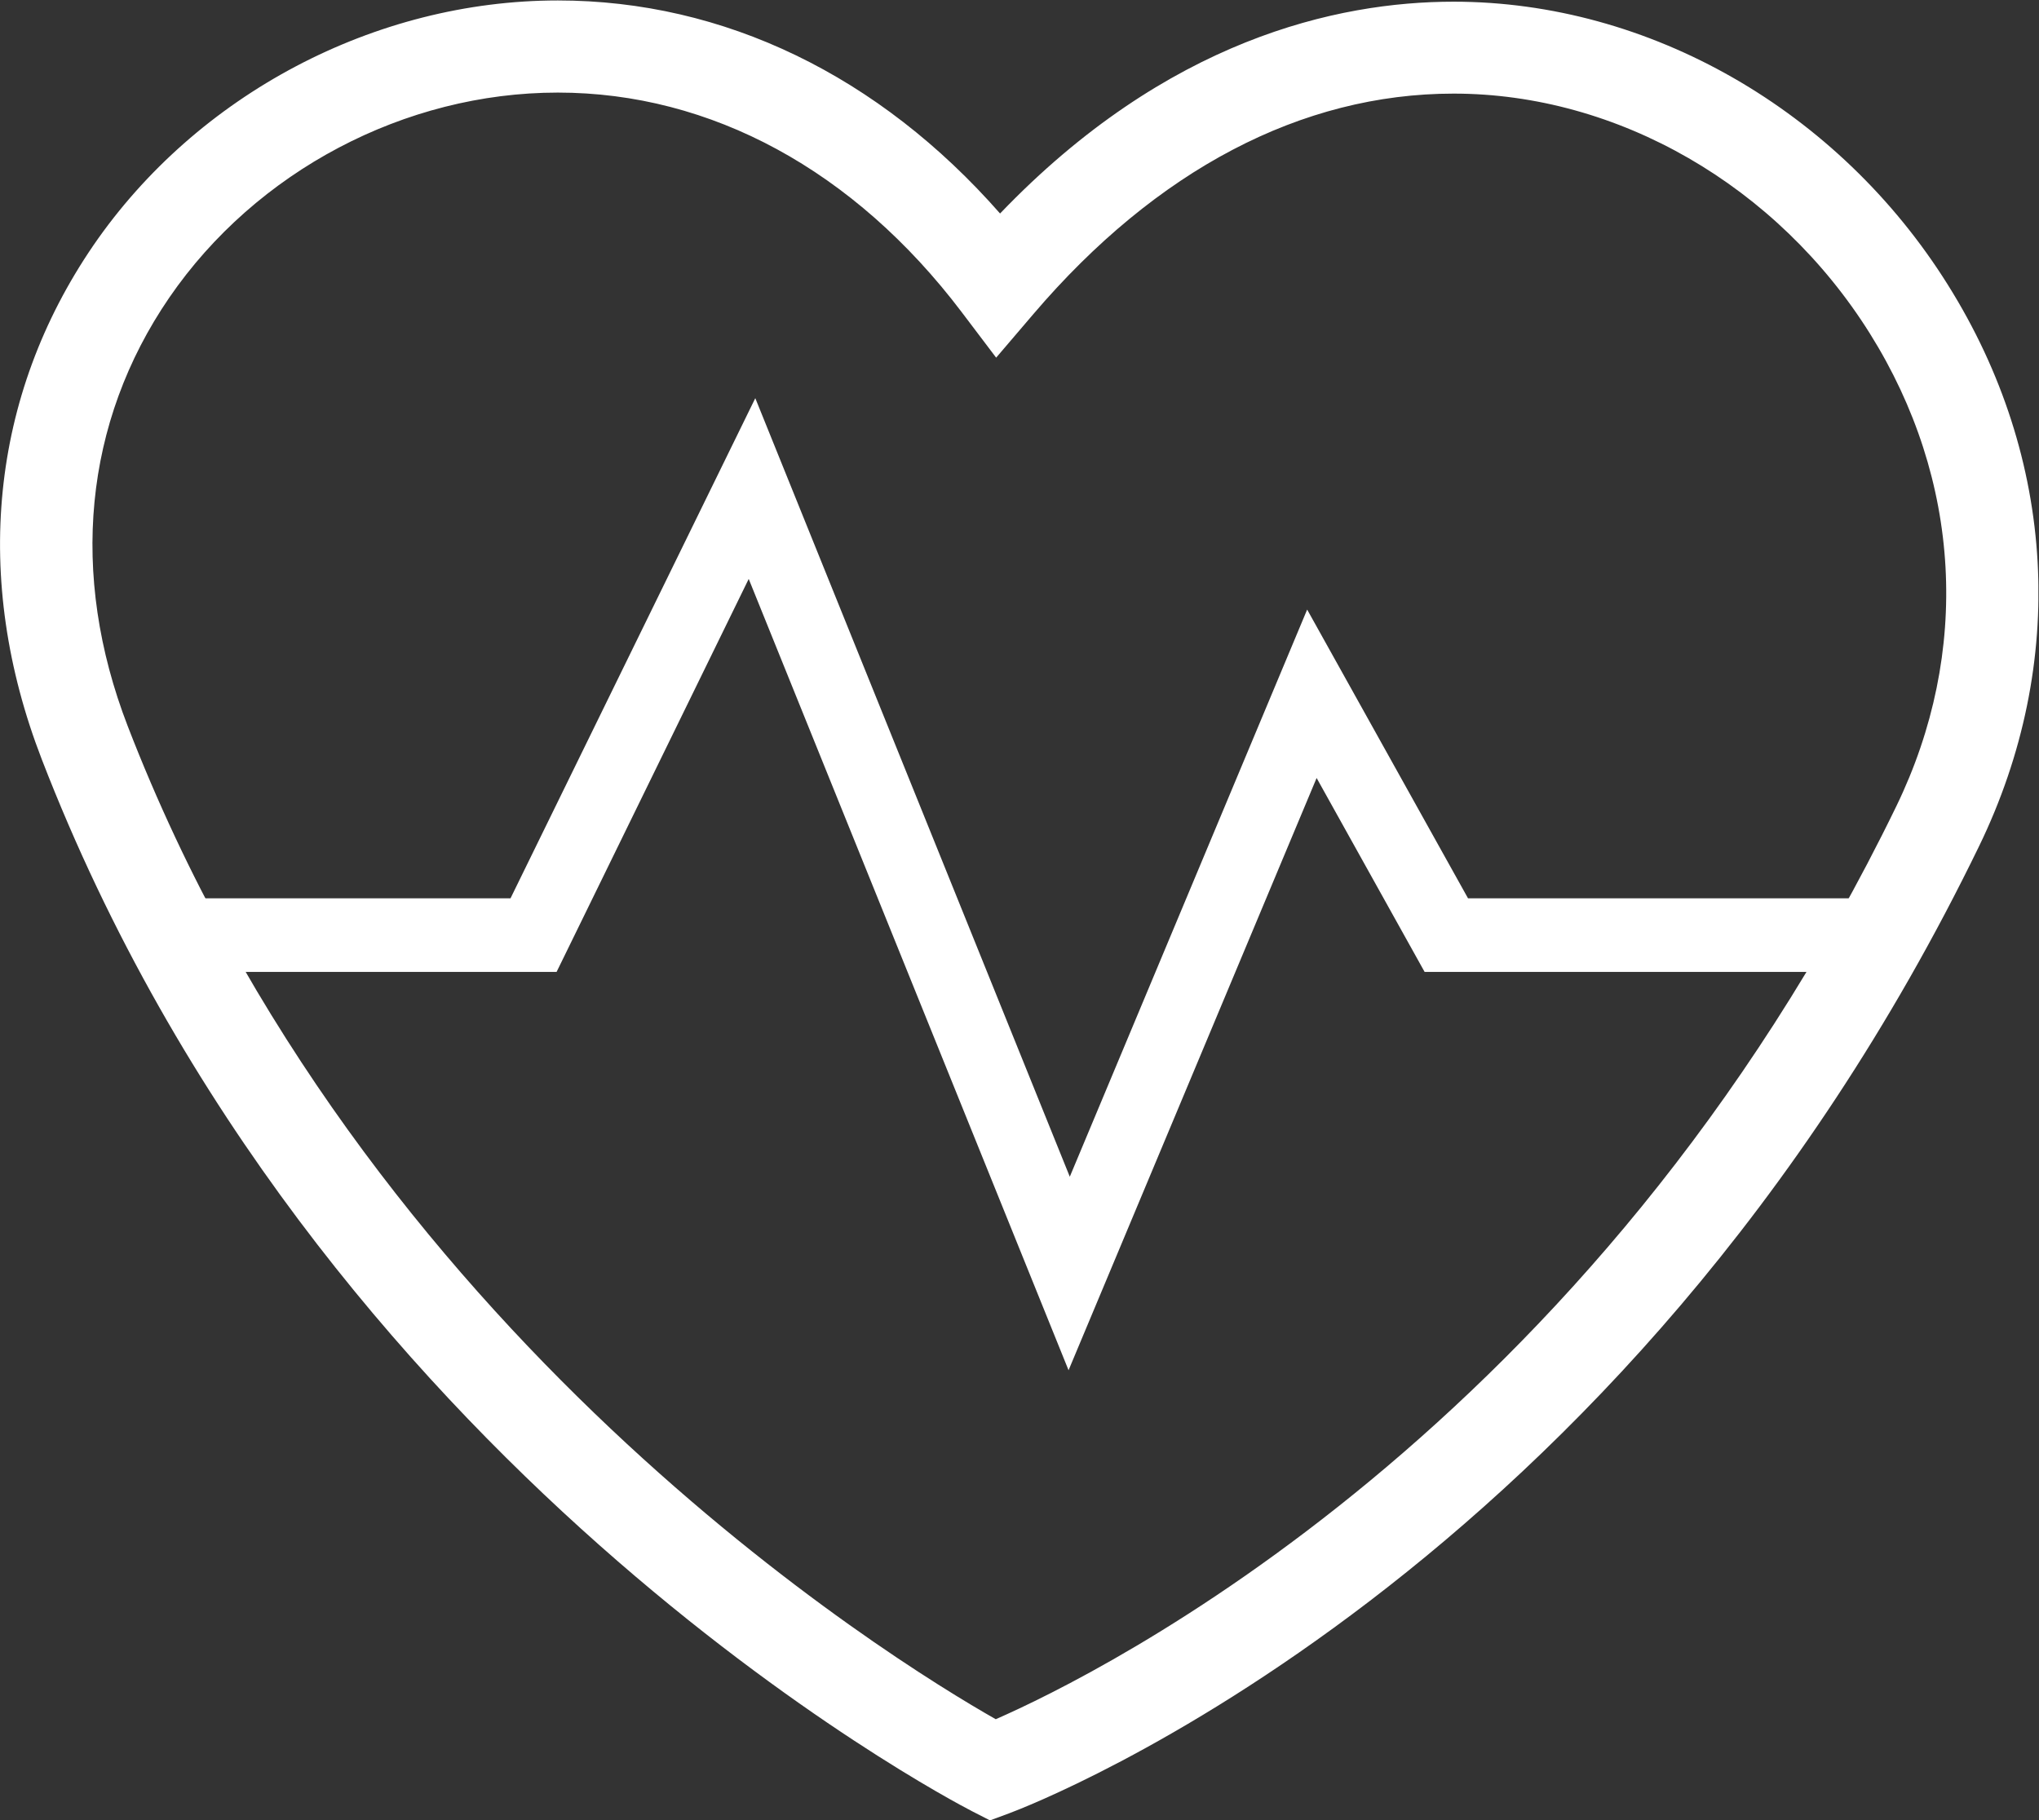 <?xml version="1.0" encoding="UTF-8" standalone="no"?>
<!-- Created with Inkscape (http://www.inkscape.org/) -->

<svg
   xmlns:dc="http://purl.org/dc/elements/1.1/"
   xmlns:cc="http://creativecommons.org/ns#"
   xmlns:rdf="http://www.w3.org/1999/02/22-rdf-syntax-ns#"
   xmlns:svg="http://www.w3.org/2000/svg"
   xmlns="http://www.w3.org/2000/svg"
   xmlns:sodipodi="http://sodipodi.sourceforge.net/DTD/sodipodi-0.dtd"
   xmlns:inkscape="http://www.inkscape.org/namespaces/inkscape"
   version="1.1"
   id="svg2"
   xml:space="preserve"
   width="13.214"
   height="11.8"
   viewBox="0 0 13.214 11.8"
   sodipodi:docname="hurts.svg"
   inkscape:version="0.92.3 (2405546, 2018-03-11)"><rect x="0" y="0" width="13.214" height="11.8" fill="#333333" stroke="none"/><defs
     id="defs6"><clipPath
       clipPathUnits="userSpaceOnUse"
       id="clipPath18"><path
         d="M 0,8.85 H 9.91 V 0 H 0 Z"
         id="path16"
         inkscape:connector-curvature="0" /></clipPath></defs><sodipodi:namedview
     pagecolor="#ffffff"
     bordercolor="#666666"
     borderopacity="1"
     objecttolerance="10"
     gridtolerance="10"
     guidetolerance="10"
     inkscape:pageopacity="0"
     inkscape:pageshadow="2"
     inkscape:window-width="640"
     inkscape:window-height="480"
     id="namedview4"
     showgrid="false"
     inkscape:zoom="19.999775"
     inkscape:cx="6.6068335"
     inkscape:cy="5.9000664"
     inkscape:window-x="0"
     inkscape:window-y="0"
     inkscape:window-maximized="0"
     inkscape:current-layer="g10" /><g
     id="g10"
     inkscape:groupmode="layer"
     inkscape:label="hurts"
     transform="matrix(1.333,0,0,-1.333,0,11.8)"><g
       id="g12"
       style="fill:#ffffff"><g
         id="g14"
         clip-path="url(#clipPath18)"
         style="fill:#ffffff"><g
           id="g20"
           transform="translate(2.712,8.402)"
           style="fill:#ffffff"><path
             d="m 0,0 c -0.744,0 -1.467,-0.382 -1.889,-0.997 -0.415,-0.606 -0.487,-1.346 -0.202,-2.084 1.143,-2.959 3.709,-4.539 4.22,-4.829 0.498,0.218 2.901,1.399 4.378,4.439 0.364,0.75 0.317,1.588 -0.128,2.299 -0.45,0.719 -1.226,1.167 -2.024,1.167 -0.739,0 -1.445,-0.371 -2.043,-1.072 L 2.131,-1.289 1.963,-1.067 C 1.442,-0.379 0.745,0 0,0 m 2.101,-8.402 -0.088,0.045 c -0.13,0.067 -3.195,1.68 -4.522,5.115 -0.34,0.879 -0.25,1.767 0.251,2.499 0.504,0.734 1.369,1.191 2.258,1.191 0.808,0 1.562,-0.366 2.15,-1.036 0.81,0.845 1.637,1.03 2.205,1.03 0.951,0 1.872,-0.528 2.403,-1.377 0.529,-0.844 0.584,-1.84 0.151,-2.731 C 5.182,-7.223 2.314,-8.323 2.193,-8.368 Z"
             style="fill:#ffffff;fill-opacity:1;fill-rule:nonzero;stroke:none"
             id="path22"
             inkscape:connector-curvature="0" /></g><g
           id="g24"
           transform="translate(5.195,2.189)"
           style="fill:#ffffff"><path
             d="M 0,0 -1.555,3.848 -2.489,1.937 h -1.852 v 0.358 h 1.628 L -1.523,4.727 0.006,0.941 1.16,3.699 1.942,2.295 H 4.09 V 1.937 H 1.731 L 1.206,2.88 Z"
             style="fill:#ffffff;fill-opacity:1;fill-rule:nonzero;stroke:none"
             id="path26"
             inkscape:connector-curvature="0" /></g></g></g></g></svg>